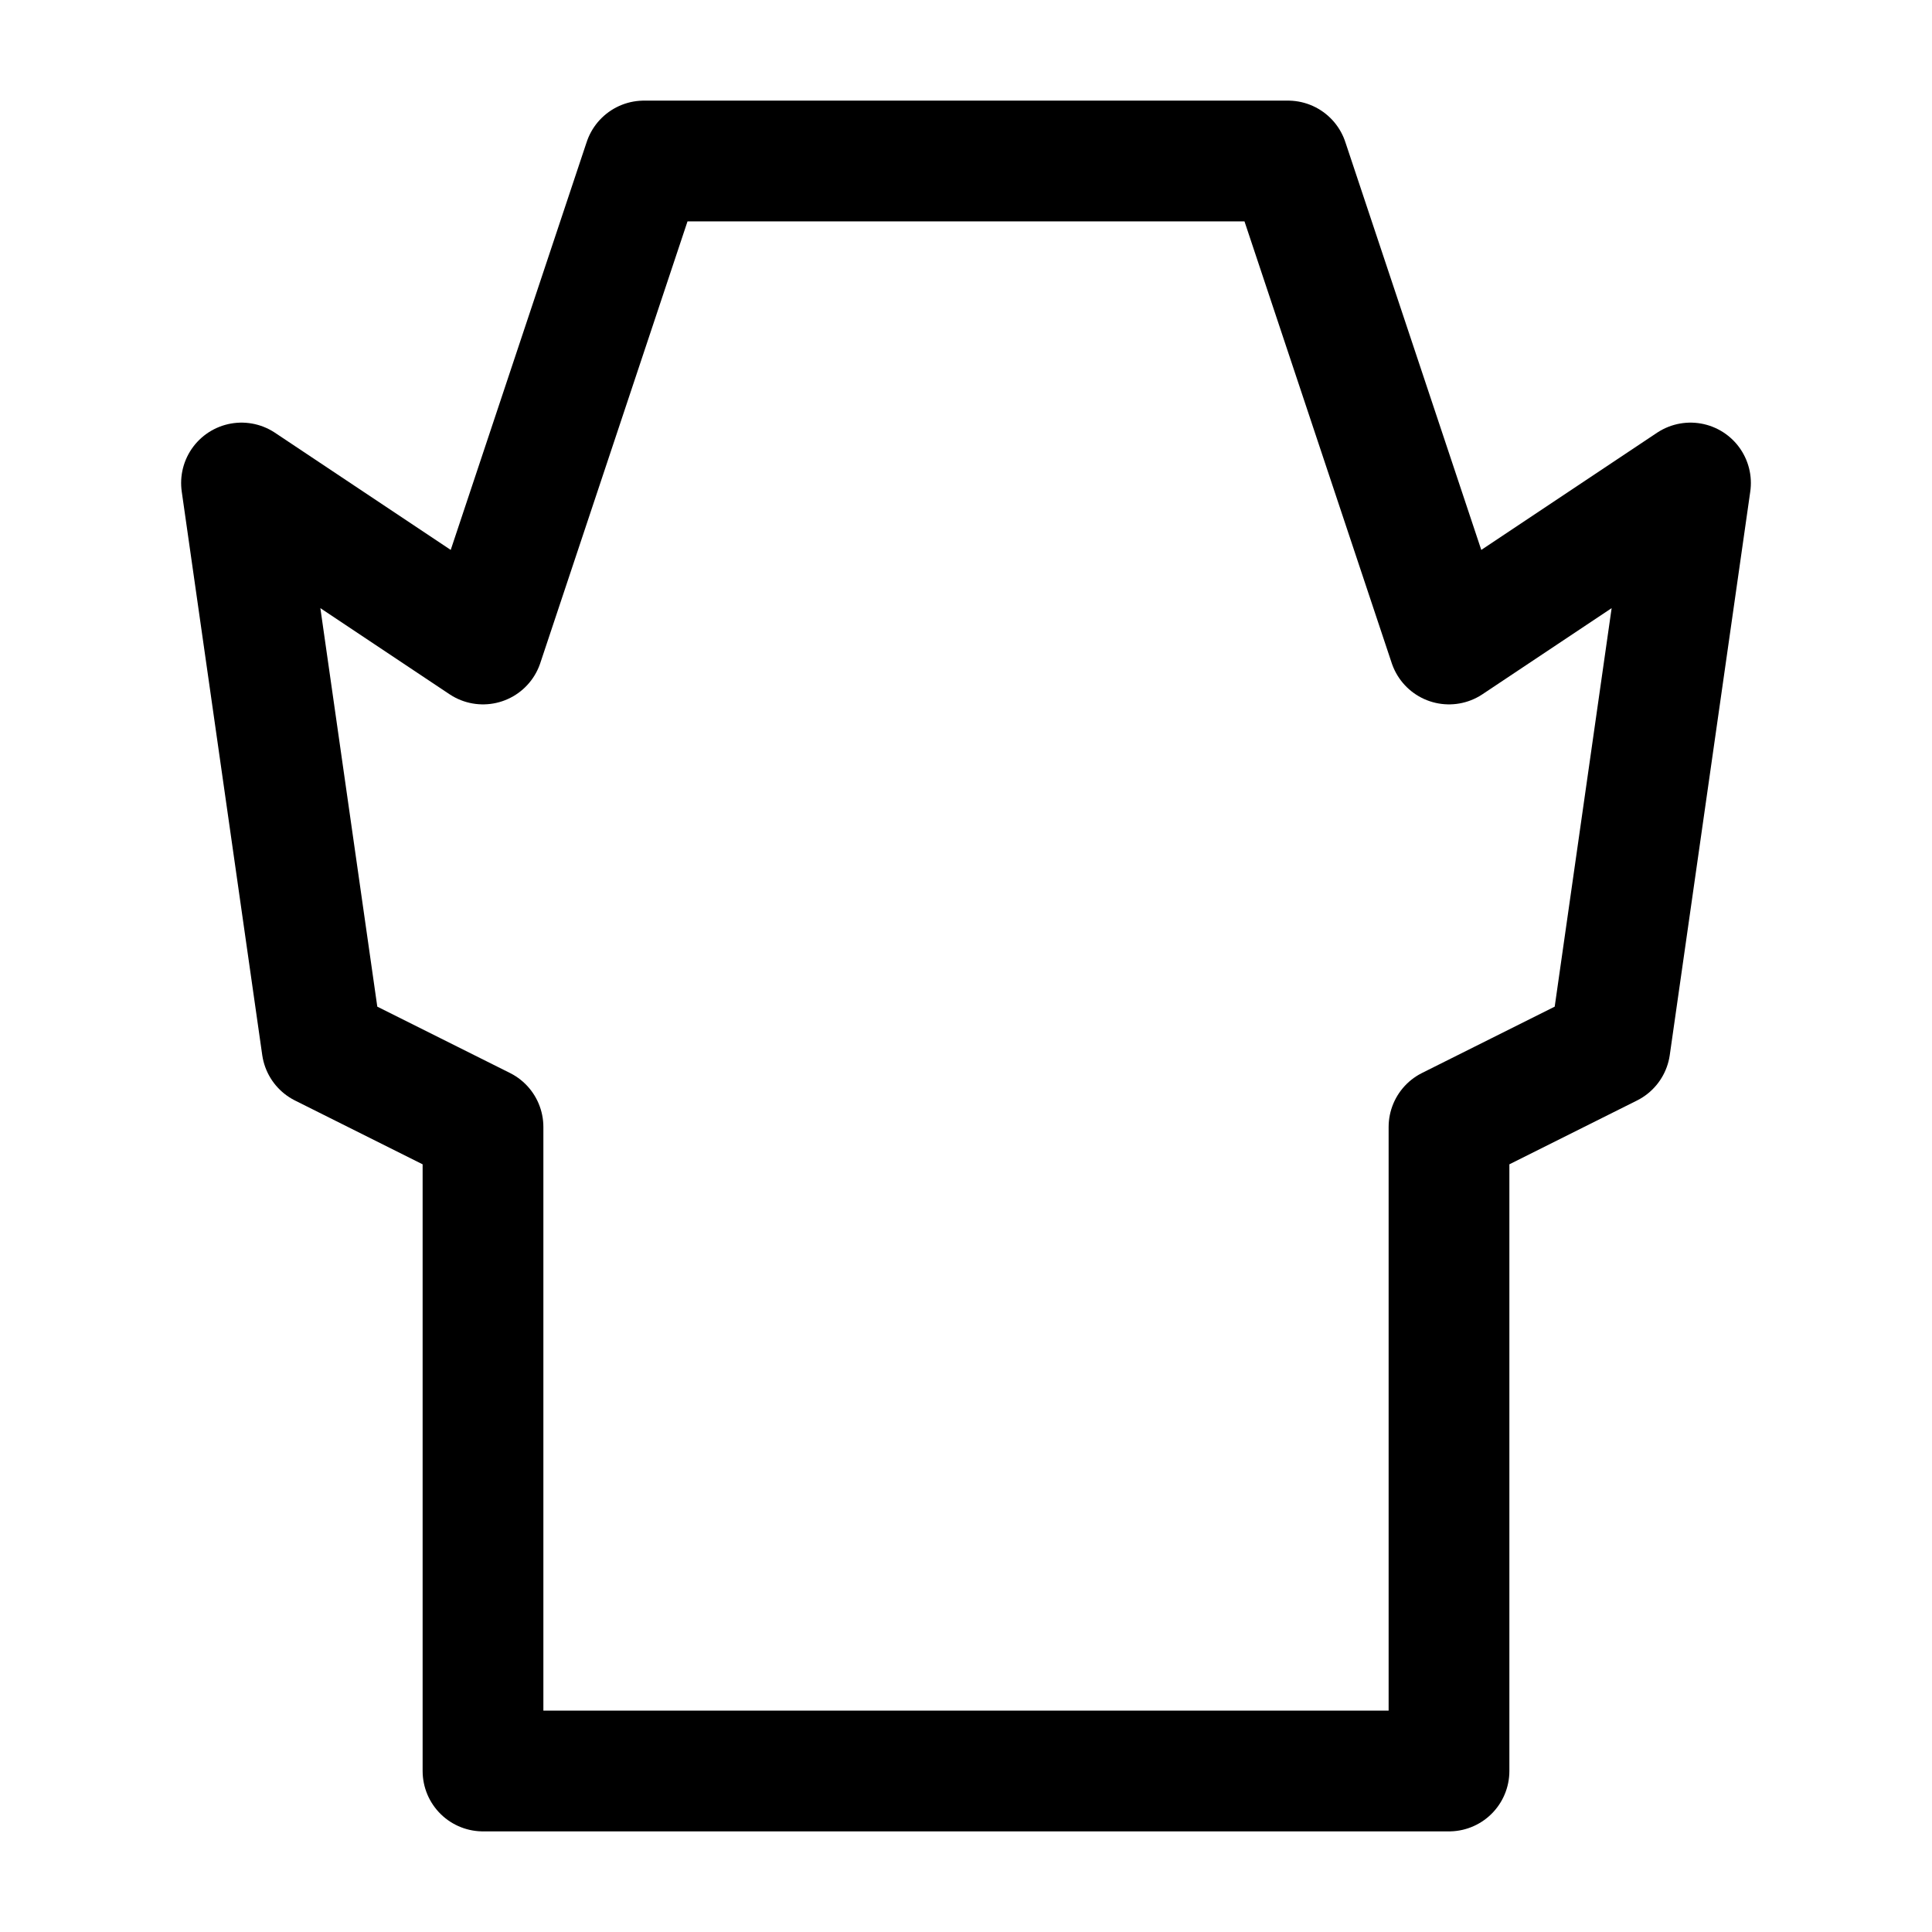<?xml version="1.0" encoding="UTF-8"?>
<svg width="24" height="24" viewBox="0 0 24 24" fill="none" xmlns="http://www.w3.org/2000/svg">
  <title>Single T-Shirt</title>
  <path d="M16 2H8L6 8L3 6L4 13L6 14V22H18V14L20 13L21 6L18 8L16 2Z" 
    stroke="currentColor" 
    stroke-width="1.5" 
    stroke-linecap="round" 
    stroke-linejoin="round"
    fill="none"
  />
</svg>
